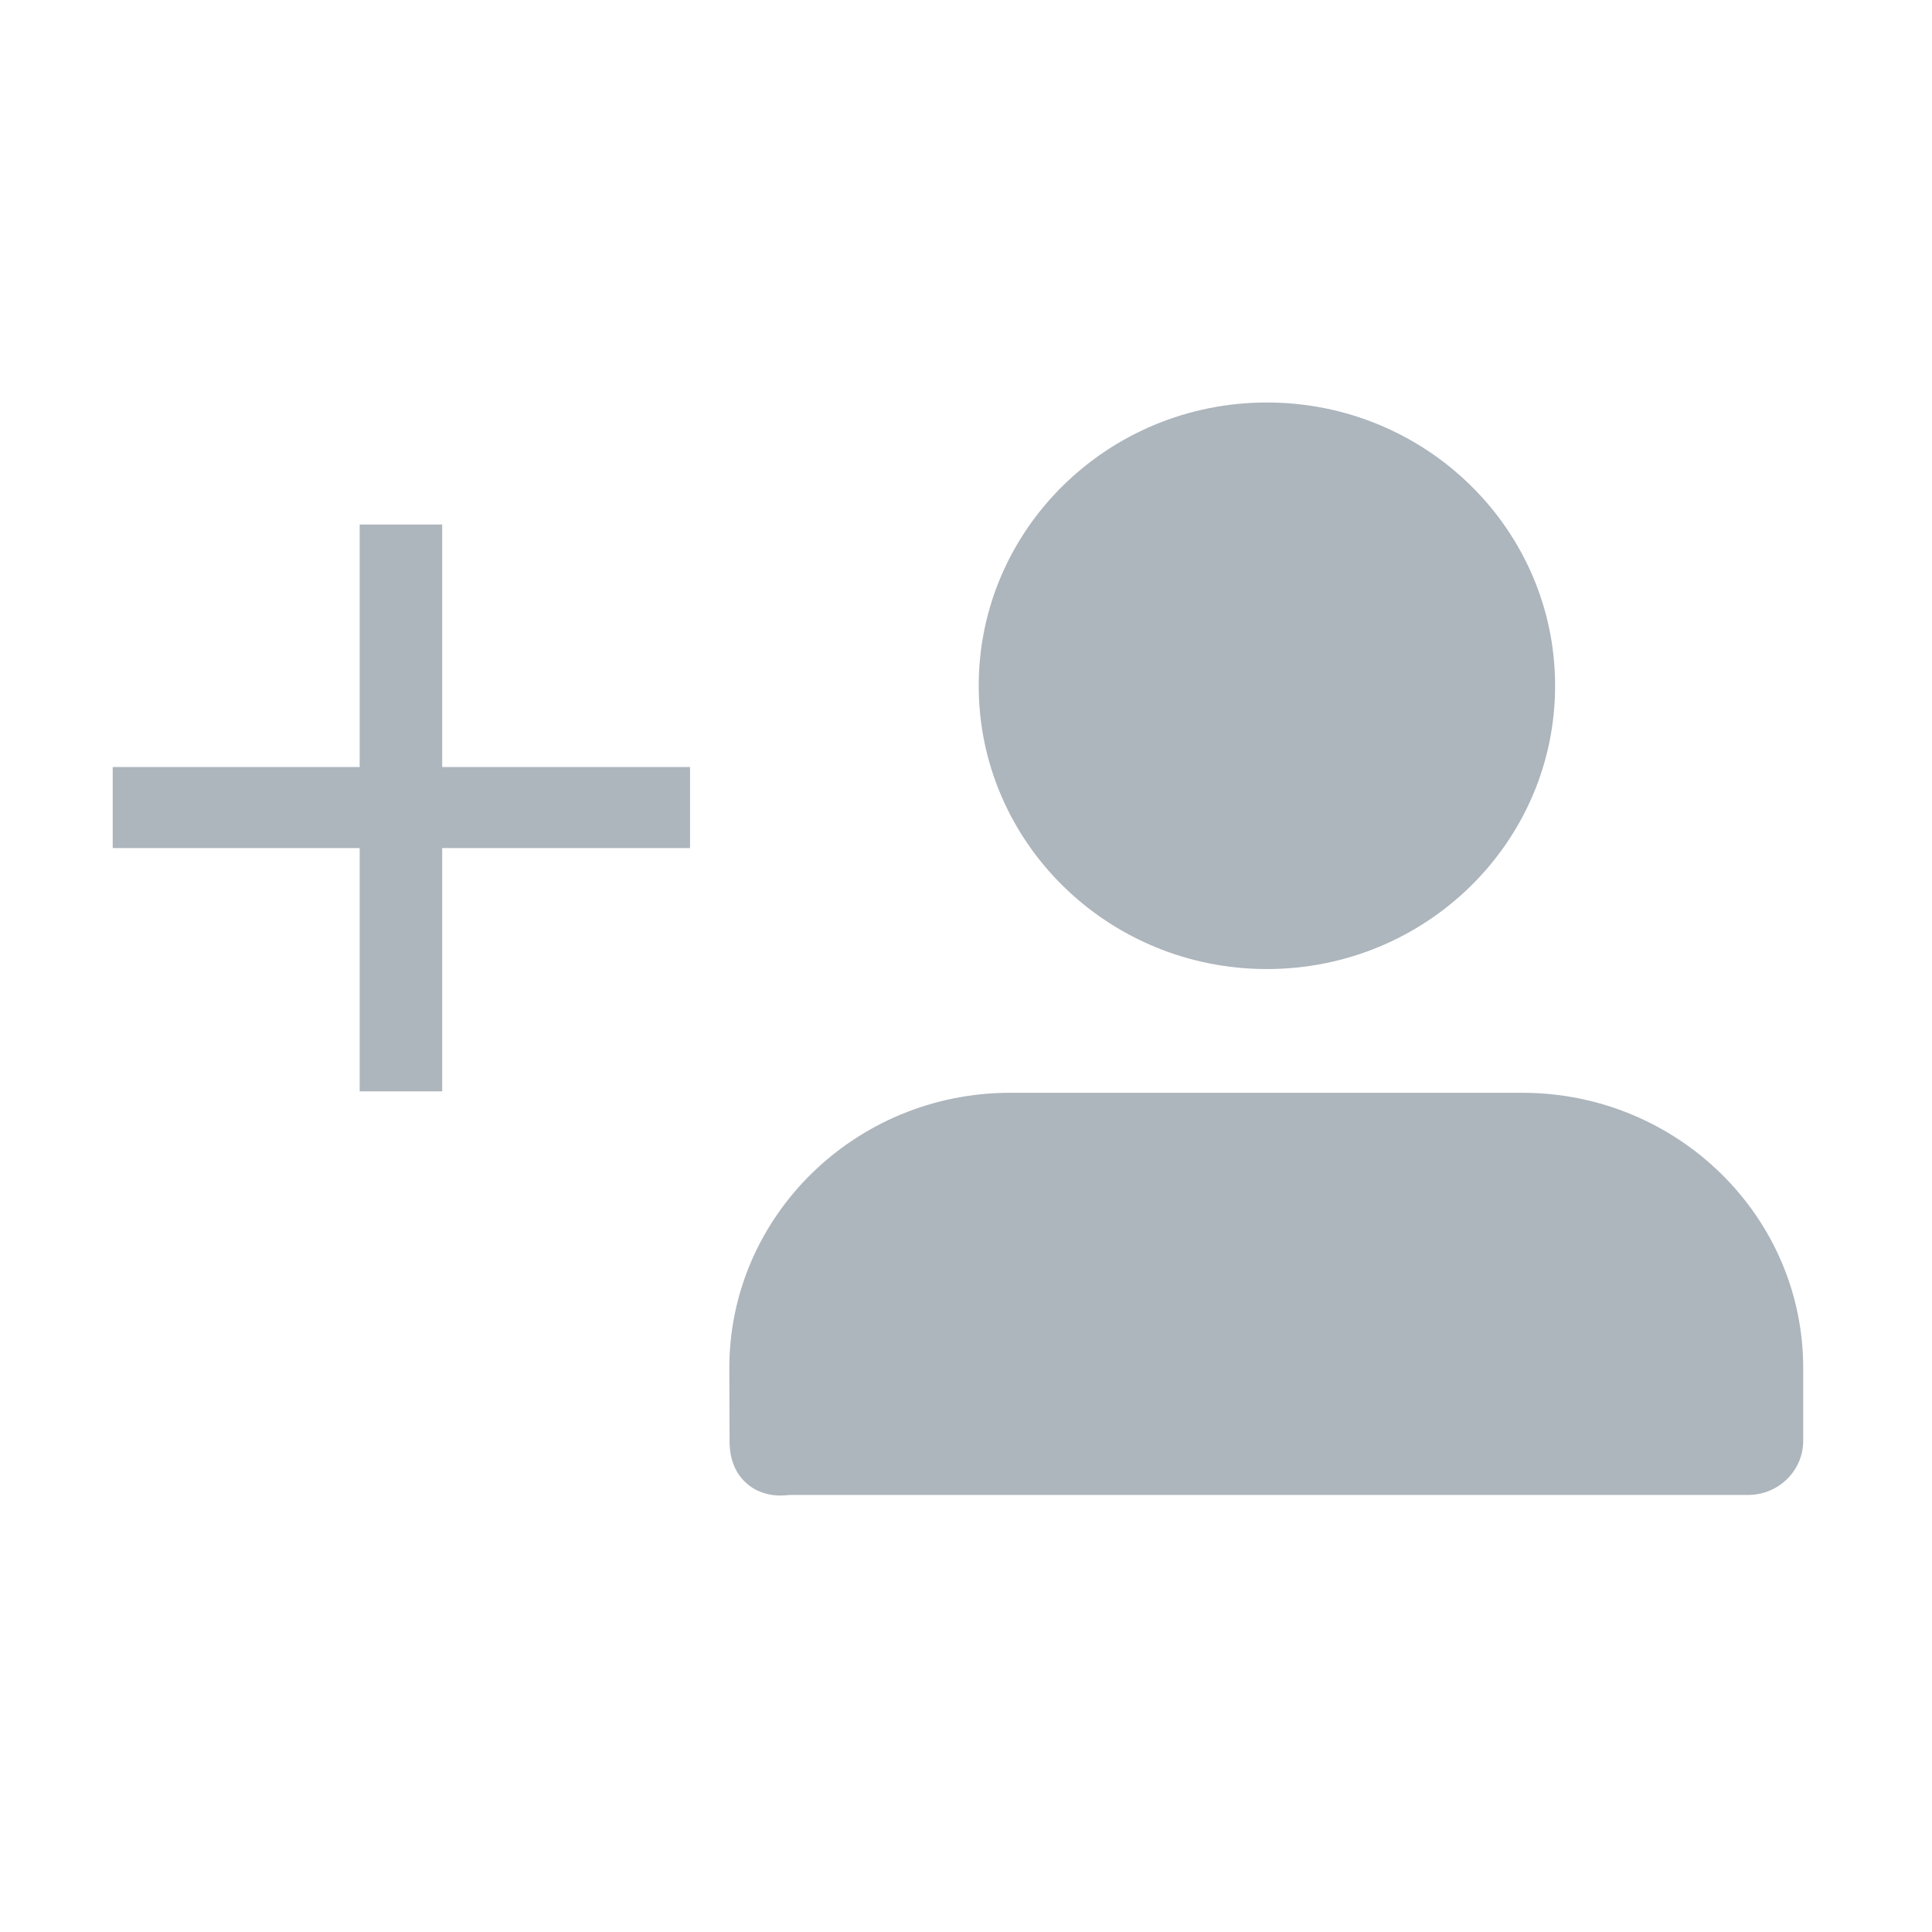 <?xml version="1.0" encoding="UTF-8"?>
<svg width="24px" height="24px" viewBox="0 0 24 24" version="1.1" xmlns="http://www.w3.org/2000/svg" xmlns:xlink="http://www.w3.org/1999/xlink">
    <!-- Generator: Sketch 51.2 (57519) - http://www.bohemiancoding.com/sketch -->
    <title>follow</title>
    <desc>Created with Sketch.</desc>
    <defs></defs>
    <g id="follow" stroke="none" stroke-width="1" fill="none" fill-rule="evenodd">
        <path d="M21.714,18.571 L9.806,18.571 C9.777,18.575 9.74,18.578 9.698,18.578 C9.587,18.578 9.44,18.555 9.306,18.453 C9.195,18.368 9.063,18.204 9.063,17.907 L9.06,16.994 C9.06,15.108 10.625,13.575 12.549,13.575 L18.91,13.575 C20.835,13.575 22.4,15.108 22.4,16.992 L22.4,17.899 C22.4,18.27 22.093,18.571 21.714,18.571 Z M15.738,12.038 C13.761,12.038 12.158,10.463 12.158,8.519 C12.158,6.576 13.761,5 15.738,5 C17.715,5 19.318,6.576 19.318,8.519 C19.318,10.463 17.715,12.038 15.738,12.038 Z M4.468,13.557 L4.468,10.535 L1.4,10.535 L1.4,9.528 L4.468,9.528 L4.468,6.516 L5.493,6.516 L5.493,9.528 L8.572,9.528 L8.572,10.535 L5.493,10.535 L5.493,13.557 L4.468,13.557 Z" id="Shape" fill="#ADB5BD" fill-rule="nonzero"></path>
    </g>
</svg>